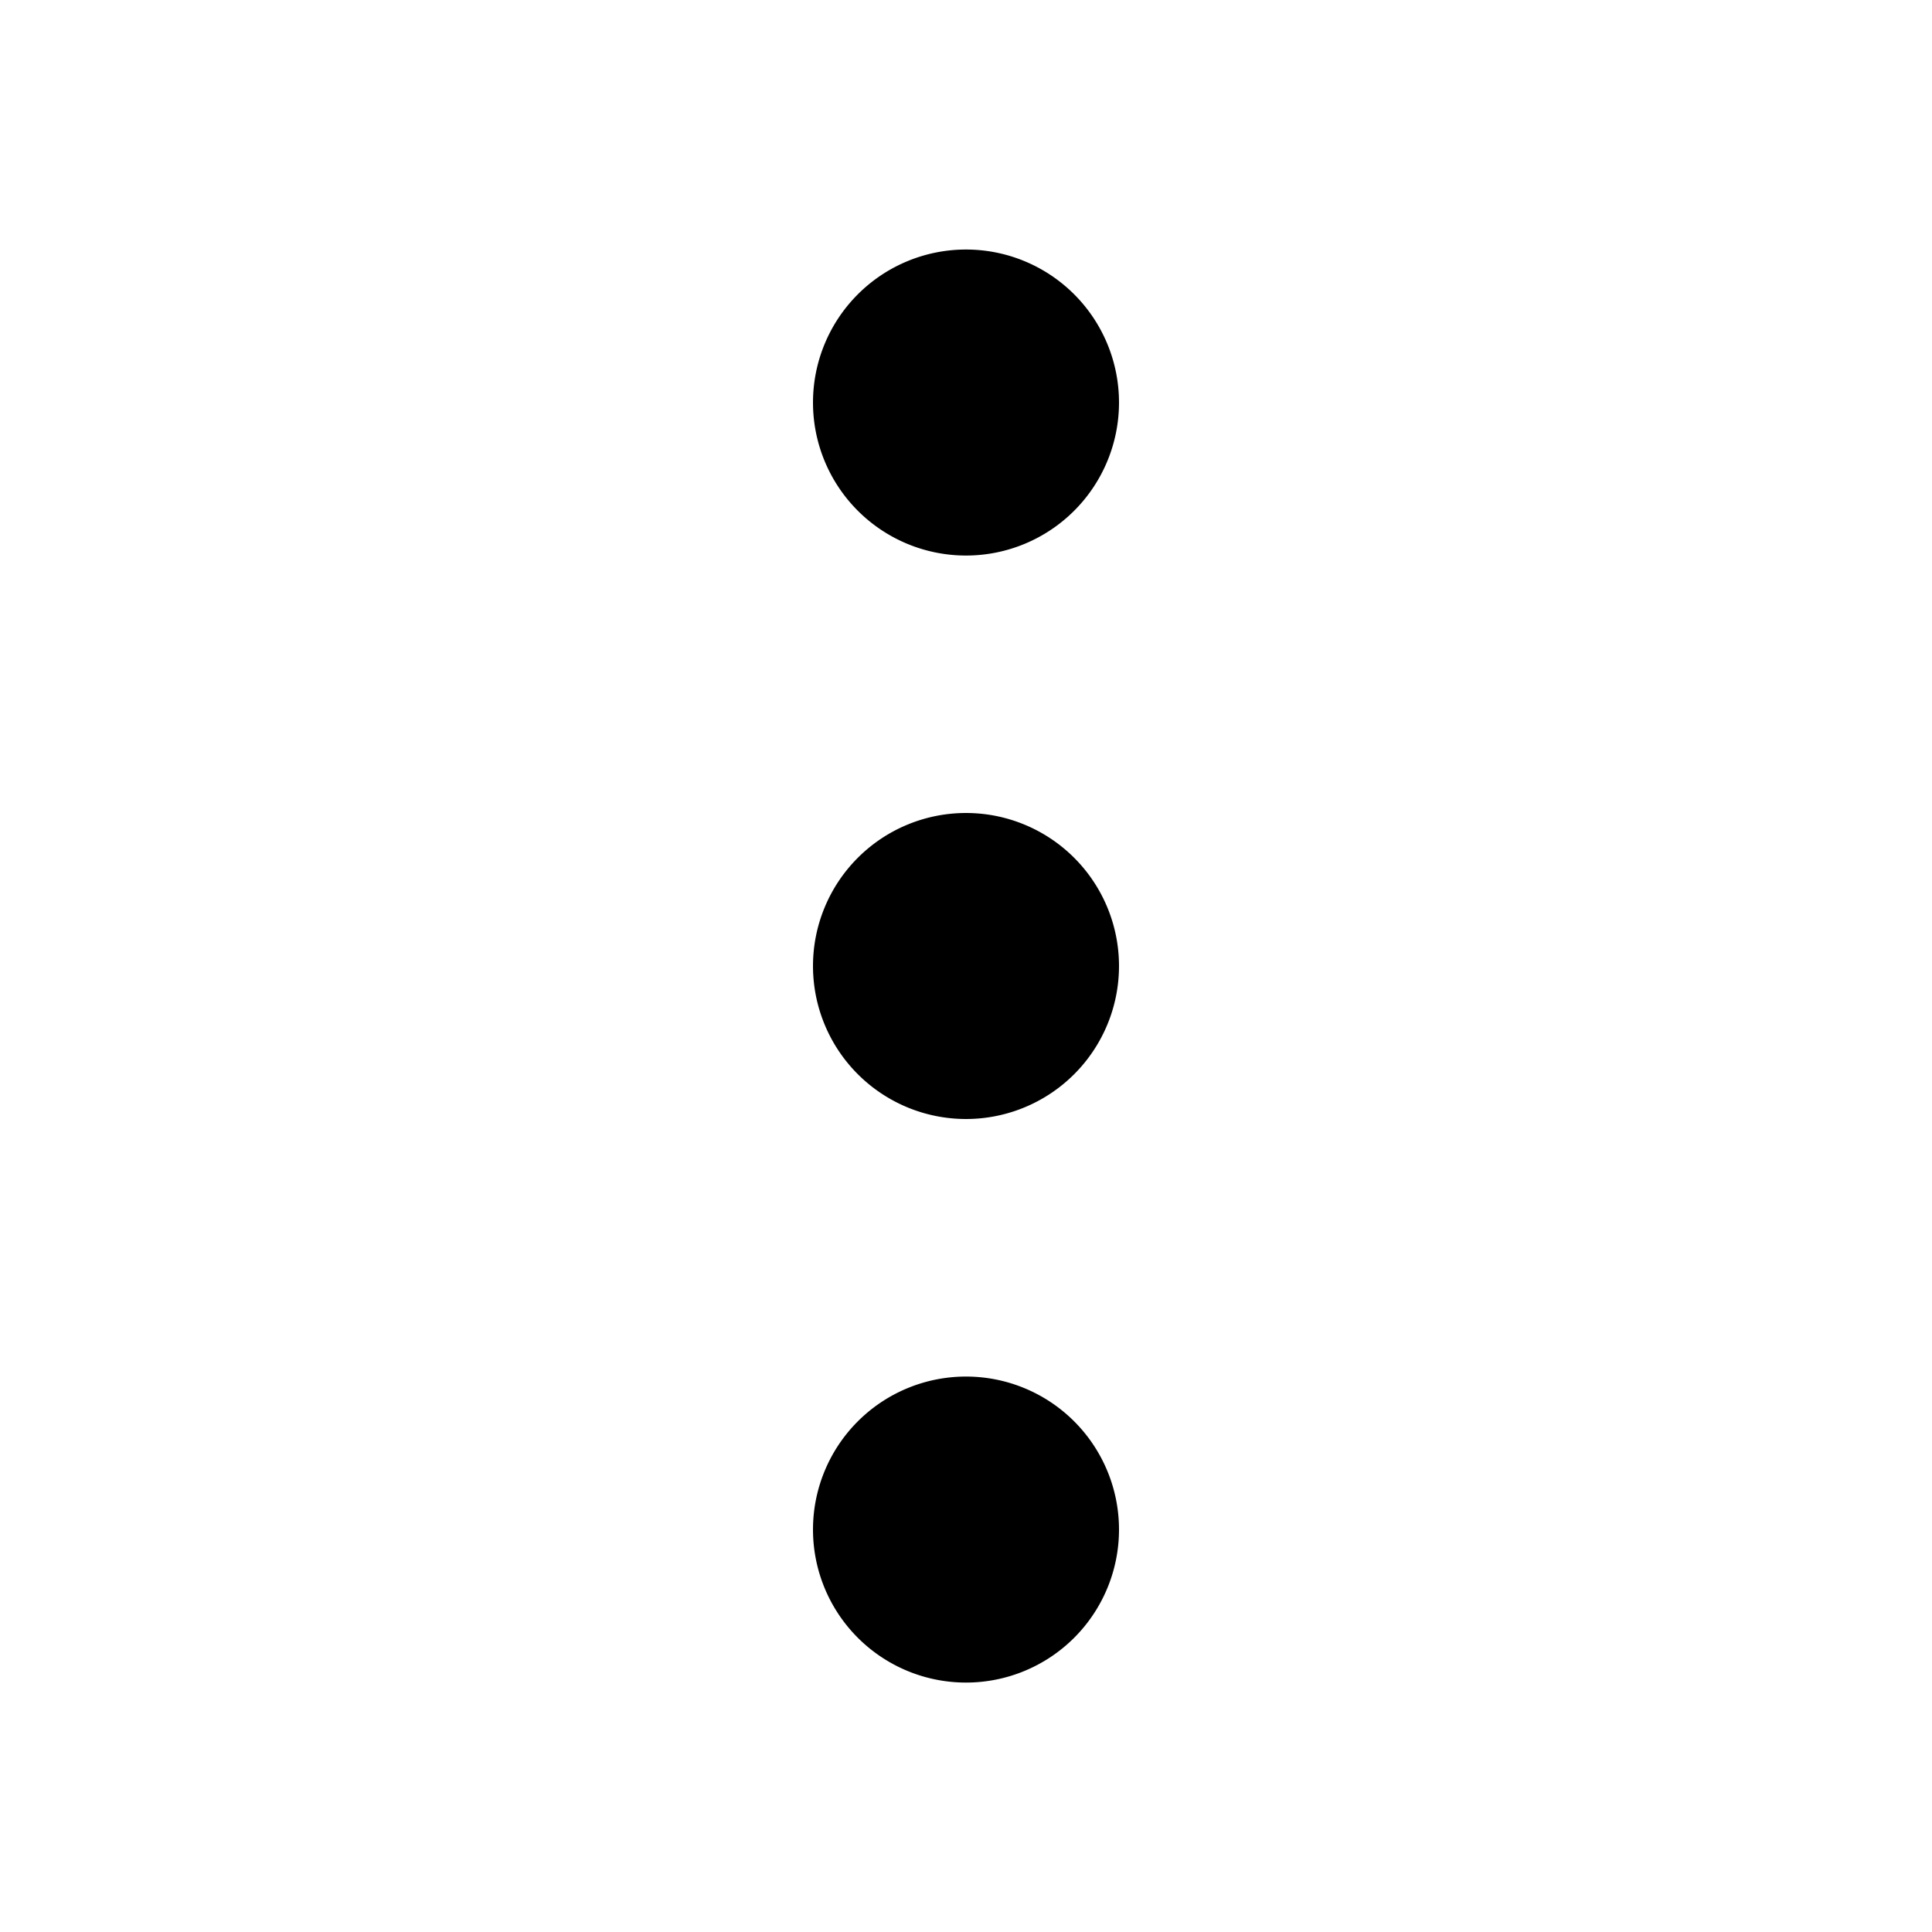 <svg xmlns="http://www.w3.org/2000/svg" viewBox="0 0 20 20">
<path
        fill-rule="evenodd"
        d="M8.88 3.047a1.583 1.583 0 1 1 2.24 2.24 1.583 1.583 0 0 1-2.24-2.24Zm0 5.833a1.583 1.583 0 1 1 2.24 2.24 1.583 1.583 0 0 1-2.24-2.24Zm0 5.834a1.583 1.583 0 1 1 2.24 2.24 1.583 1.583 0 0 1-2.24-2.24Z"
        clip-rule="evenodd"
      />
</svg>